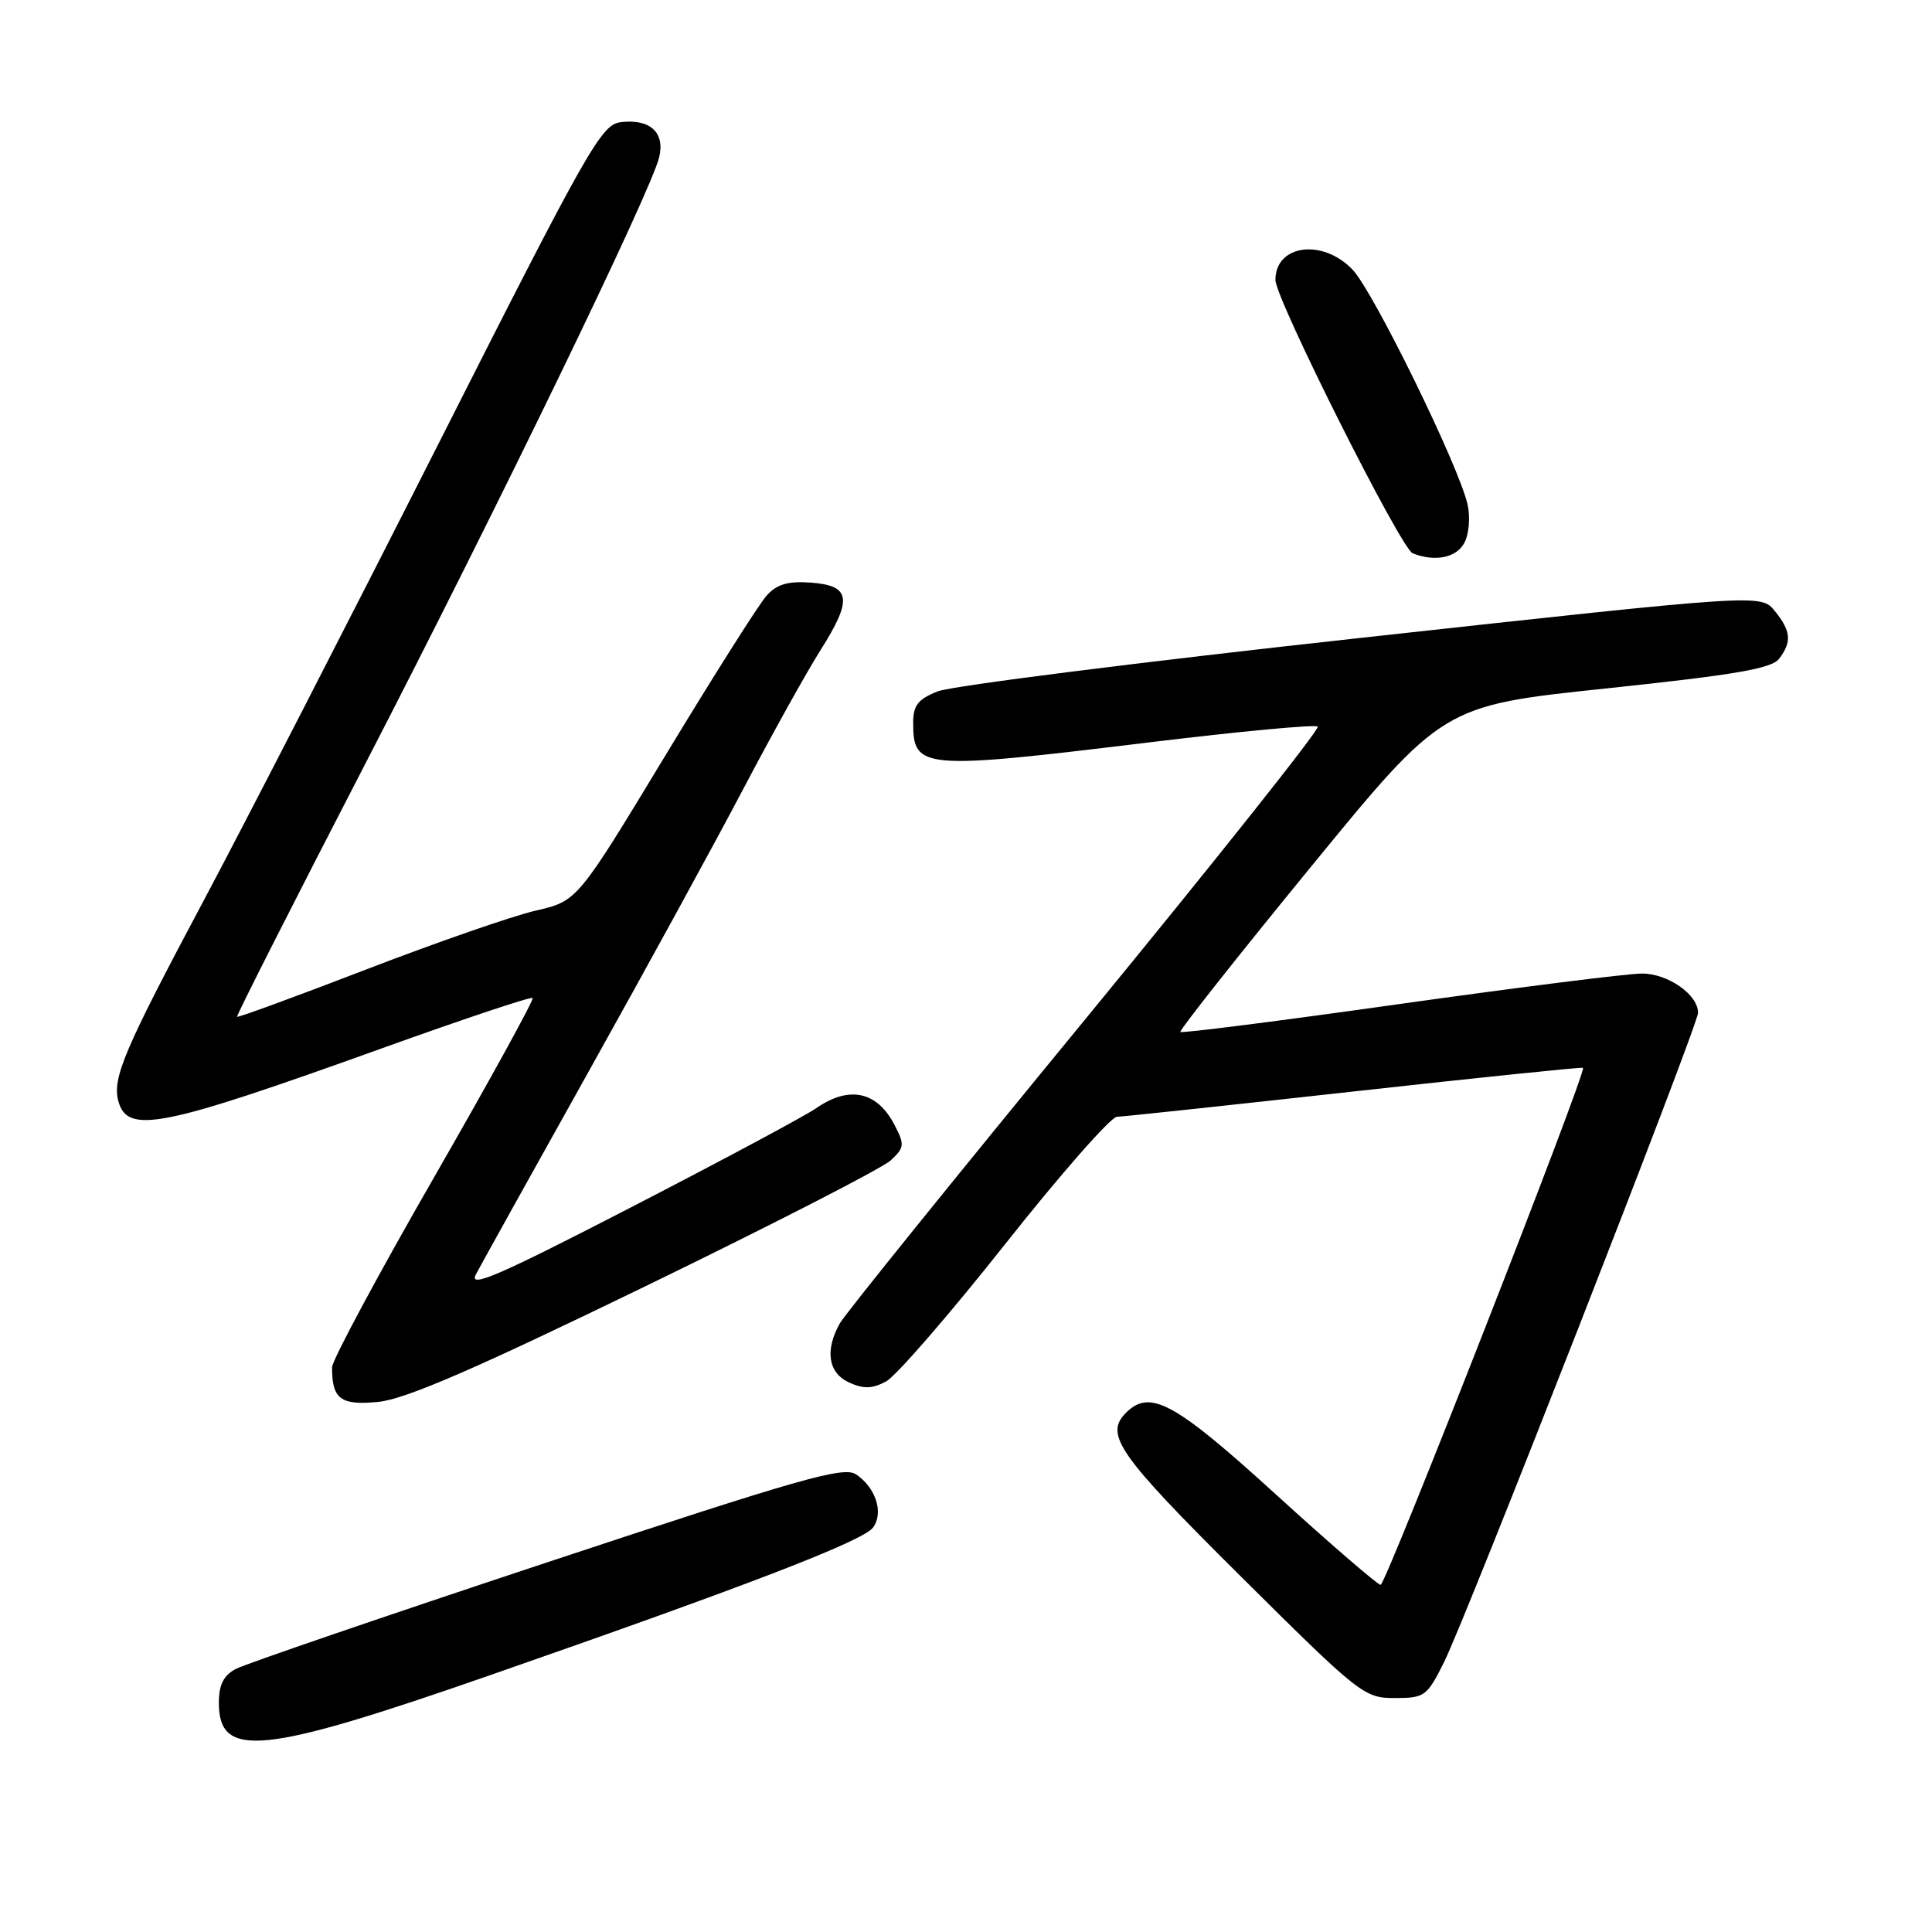 <?xml version="1.0" encoding="UTF-8" standalone="no"?>
<!DOCTYPE svg PUBLIC "-//W3C//DTD SVG 1.1//EN" "http://www.w3.org/Graphics/SVG/1.1/DTD/svg11.dtd" >
<svg xmlns="http://www.w3.org/2000/svg" xmlns:xlink="http://www.w3.org/1999/xlink" version="1.1" viewBox="0 0 256 256">
 <g >
 <path fill="currentColor"
d=" M 64.83 222.01 C 99.09 210.08 114.37 204.19 115.68 202.41 C 117.13 200.45 116.05 197.11 113.41 195.35 C 111.77 194.27 106.05 195.90 72.50 207.02 C 51.05 214.13 32.49 220.49 31.25 221.14 C 29.62 222.01 29.00 223.24 29.00 225.62 C 29.00 233.09 34.68 232.51 64.83 222.01 Z  M 191.34 220.25 C 194.30 214.33 225.00 135.84 225.00 134.20 C 225.00 131.79 221.01 129.00 217.57 129.00 C 215.68 129.00 201.23 130.82 185.44 133.04 C 169.66 135.27 156.60 136.93 156.41 136.74 C 156.22 136.56 163.97 126.75 173.63 114.95 C 191.18 93.50 191.18 93.50 212.84 91.22 C 229.99 89.41 234.76 88.59 235.75 87.28 C 237.45 85.02 237.32 83.62 235.17 80.96 C 233.34 78.70 233.34 78.70 180.42 84.51 C 151.31 87.70 126.04 90.89 124.25 91.61 C 121.65 92.64 121.00 93.46 121.00 95.75 C 121.00 101.95 122.10 102.04 152.27 98.37 C 164.25 96.91 174.30 95.97 174.61 96.28 C 174.92 96.59 161.07 114.02 143.84 135.01 C 126.60 156.00 111.95 174.15 111.29 175.34 C 109.27 178.93 109.74 181.92 112.51 183.19 C 114.44 184.06 115.57 184.03 117.41 183.05 C 118.72 182.35 125.80 174.18 133.15 164.90 C 140.49 155.62 147.18 148.00 148.00 147.98 C 148.82 147.96 163.00 146.44 179.50 144.61 C 196.00 142.78 209.62 141.38 209.76 141.49 C 210.29 141.90 183.63 210.00 182.94 210.00 C 182.55 210.00 176.29 204.60 169.04 198.00 C 155.63 185.79 152.38 184.02 149.20 187.20 C 146.31 190.09 148.15 192.73 164.32 208.79 C 180.16 224.53 180.76 225.00 184.80 225.00 C 188.77 225.00 189.08 224.78 191.34 220.25 Z  M 85.47 170.46 C 102.29 162.29 116.93 154.78 118.02 153.76 C 119.84 152.07 119.89 151.68 118.54 149.08 C 116.23 144.60 112.53 143.81 108.15 146.84 C 106.69 147.86 95.67 153.76 83.65 159.96 C 65.96 169.09 62.04 170.78 63.06 168.86 C 63.75 167.56 70.46 155.47 77.99 142.00 C 85.52 128.53 94.75 111.65 98.51 104.50 C 102.27 97.35 106.86 89.09 108.72 86.15 C 113.01 79.37 112.75 77.59 107.44 77.20 C 104.41 76.98 102.94 77.41 101.59 78.91 C 100.59 80.01 94.54 89.57 88.14 100.15 C 76.50 119.39 76.50 119.39 71.00 120.66 C 67.97 121.35 57.88 124.86 48.57 128.44 C 39.25 132.03 31.54 134.86 31.41 134.73 C 31.29 134.61 38.87 119.65 48.25 101.50 C 65.96 67.24 86.22 25.44 87.34 20.86 C 88.14 17.57 86.17 15.74 82.31 16.18 C 79.68 16.48 78.11 19.24 58.00 59.00 C 46.17 82.38 32.18 109.60 26.90 119.50 C 16.49 139.04 14.88 142.82 15.67 145.86 C 16.85 150.34 21.28 149.46 50.68 138.88 C 61.42 135.02 70.37 132.03 70.58 132.24 C 70.78 132.45 64.89 143.17 57.48 156.06 C 50.07 168.95 44.01 180.25 44.00 181.17 C 43.99 185.39 45.12 186.24 50.10 185.76 C 53.67 185.42 62.78 181.48 85.47 170.46 Z  M 194.03 71.94 C 194.64 70.81 194.84 68.53 194.47 66.89 C 193.38 61.88 182.02 38.69 179.24 35.75 C 175.27 31.57 169.00 32.40 169.00 37.10 C 169.00 39.59 185.62 72.69 187.18 73.31 C 190.11 74.49 192.98 73.91 194.03 71.94 Z "/>
</g>
</svg>